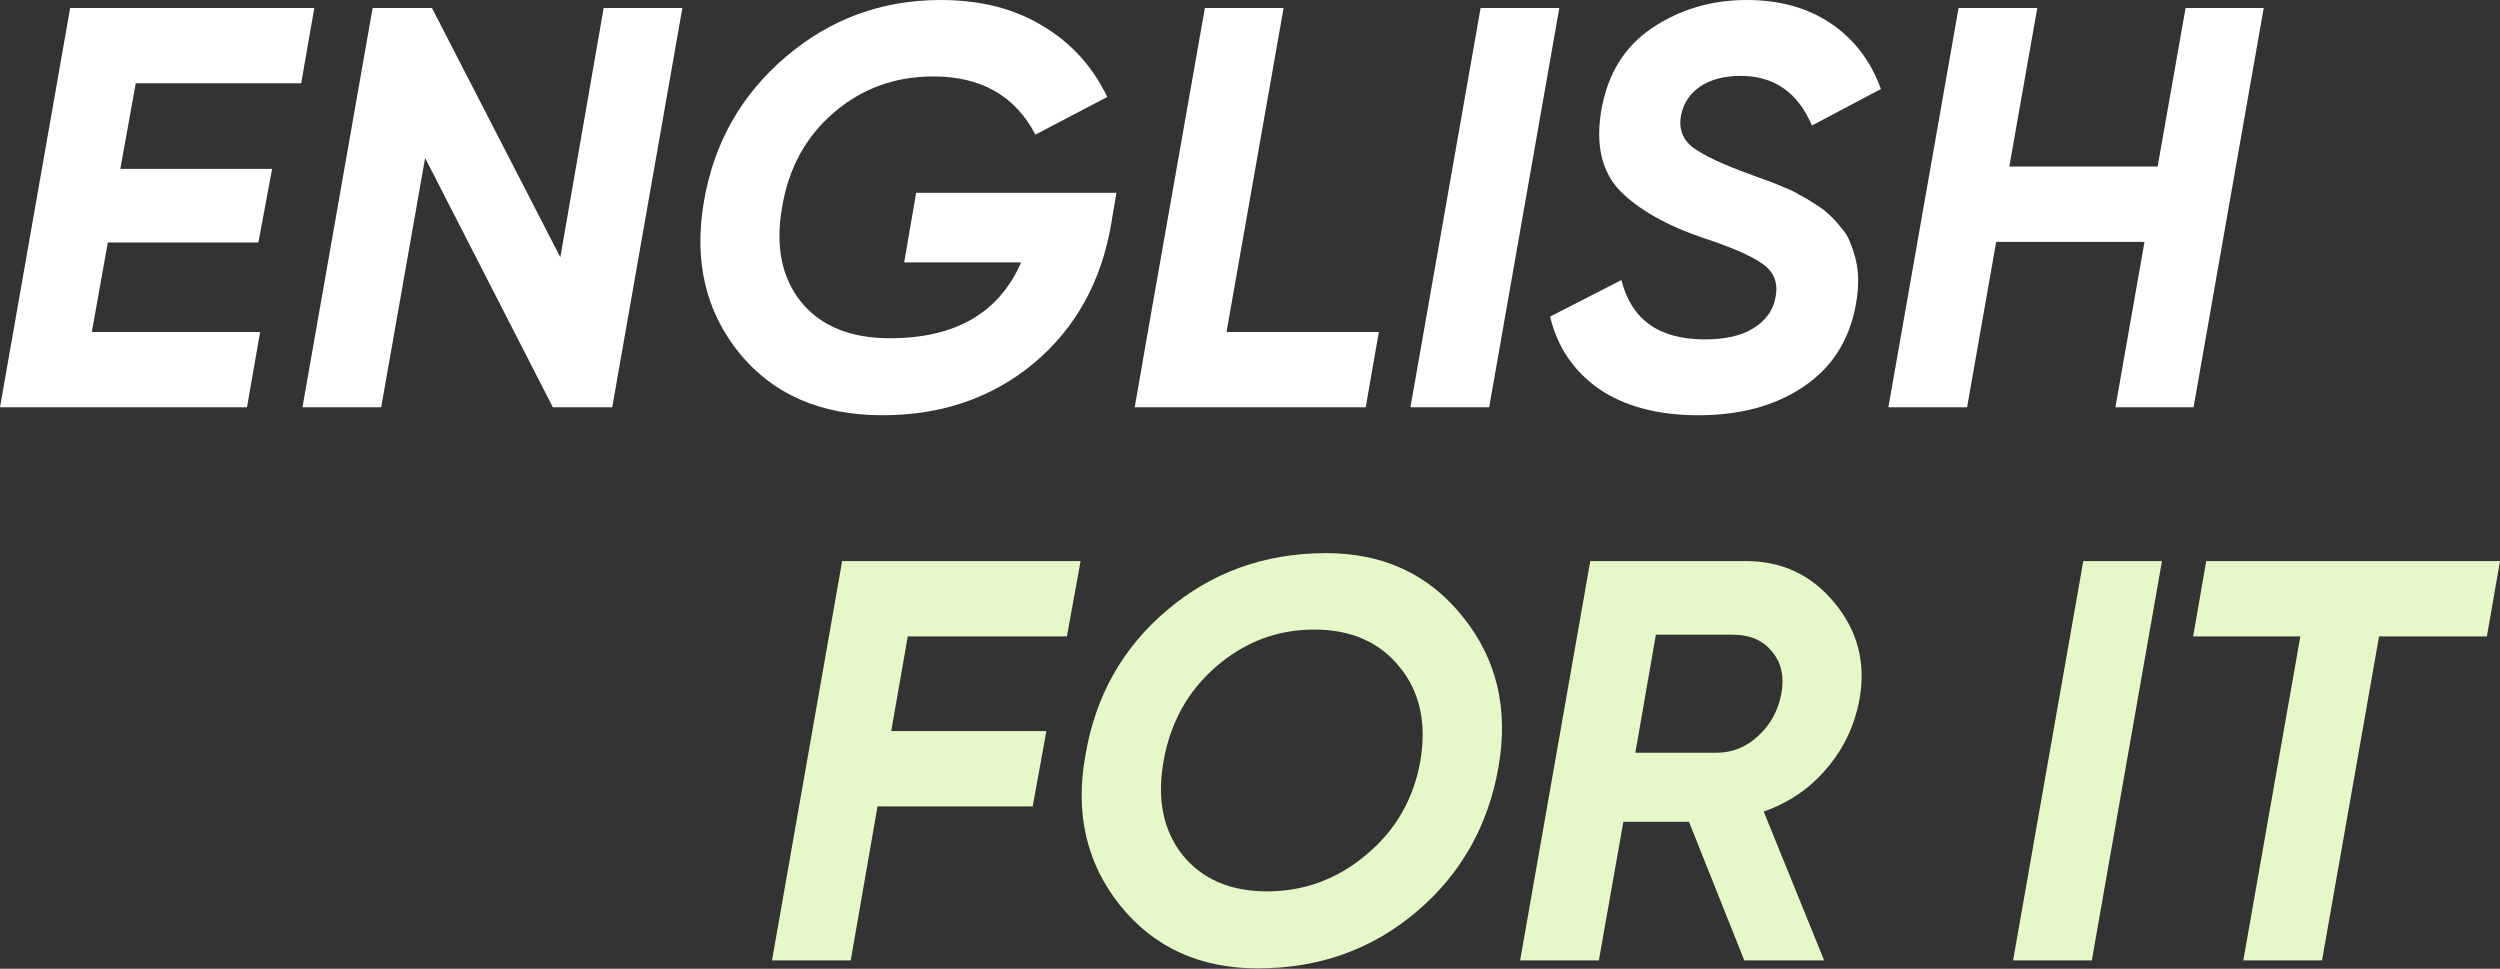 <svg width="80" height="31" viewBox="0 0 80 31" fill="none" xmlns="http://www.w3.org/2000/svg">
<rect x="0" y="0" width="80" height="31" fill="#333333" stroke="none"/>
<path d="M9.638 2.665H4.344L3.851 5.403H8.707L8.269 7.758H3.45L2.939 10.623H8.324L7.904 13.033H0L2.245 0.256H10.058L9.638 2.665Z" fill="white"/>
<path d="M9.679 13.033L11.924 0.256H13.823L17.93 8.232L19.317 0.256H21.836L19.591 13.033H17.692L13.604 5.056L12.198 13.033H9.679Z" fill="white"/>
<path d="M35.724 6.17L35.56 7.155C35.243 9.017 34.416 10.508 33.077 11.627C31.739 12.735 30.126 13.288 28.24 13.288C26.269 13.288 24.742 12.625 23.659 11.299C22.576 9.96 22.198 8.342 22.527 6.443C22.843 4.582 23.713 3.042 25.137 1.825C26.561 0.608 28.216 0 30.102 0C31.368 0 32.451 0.274 33.351 0.821C34.264 1.357 34.957 2.117 35.432 3.103L33.132 4.308C32.487 3.067 31.398 2.446 29.865 2.446C28.636 2.446 27.571 2.835 26.67 3.614C25.782 4.381 25.235 5.385 25.028 6.626C24.809 7.867 25.009 8.877 25.63 9.656C26.263 10.435 27.212 10.824 28.477 10.824C30.57 10.824 31.97 10.015 32.676 8.397H28.934L29.317 6.17H35.724Z" fill="white"/>
<path d="M39.249 10.623H44.123L43.703 13.033H36.311L36.73 10.623L38.556 0.256H41.075L39.249 10.623Z" fill="white"/>
<path d="M47.379 0.256H49.898L47.653 13.033H45.134L47.379 0.256Z" fill="white"/>
<path d="M54.349 13.288C53.059 13.288 52.001 13.008 51.173 12.449C50.358 11.877 49.834 11.104 49.603 10.131L51.885 8.962C52.201 10.228 53.09 10.861 54.55 10.861C55.219 10.861 55.742 10.739 56.12 10.496C56.509 10.252 56.74 9.93 56.813 9.528C56.911 9.066 56.777 8.707 56.412 8.451C56.059 8.196 55.438 7.922 54.55 7.63C53.357 7.228 52.457 6.723 51.849 6.115C51.252 5.494 51.051 4.624 51.246 3.505C51.453 2.349 51.995 1.479 52.871 0.894C53.759 0.298 54.769 0 55.901 0C56.947 0 57.842 0.249 58.584 0.748C59.326 1.247 59.862 1.947 60.19 2.848L57.982 4.016C57.531 2.957 56.771 2.428 55.7 2.428C55.189 2.428 54.763 2.537 54.422 2.756C54.094 2.975 53.887 3.273 53.802 3.651C53.704 4.101 53.832 4.46 54.185 4.728C54.538 4.983 55.134 5.263 55.974 5.567C56.193 5.652 56.375 5.719 56.521 5.768C56.667 5.817 56.85 5.89 57.069 5.987C57.288 6.072 57.464 6.157 57.598 6.243C57.744 6.316 57.909 6.413 58.091 6.535C58.274 6.644 58.426 6.76 58.547 6.882C58.669 6.991 58.791 7.125 58.913 7.283C59.046 7.429 59.144 7.587 59.205 7.758C59.278 7.928 59.338 8.117 59.387 8.324C59.436 8.518 59.46 8.737 59.46 8.981C59.46 9.224 59.436 9.48 59.387 9.747C59.18 10.891 58.62 11.767 57.708 12.376C56.807 12.984 55.688 13.288 54.349 13.288Z" fill="white"/>
<path d="M69.939 0.256H72.439L70.194 13.033H67.693L68.624 7.739H63.878L62.947 13.033H60.428L62.674 0.256H65.193L64.298 5.33H69.044L69.939 0.256Z" fill="white"/>
<path d="M34.141 20.365H29.048L28.519 23.395H33.484L33.046 25.804H28.081L27.223 30.733H24.704L26.949 17.955H34.579L34.141 20.365Z" fill="#E5F8C8"/>
<path d="M40.248 30.988C38.398 30.988 36.932 30.319 35.849 28.98C34.766 27.63 34.395 26.023 34.735 24.162C35.052 22.275 35.922 20.73 37.346 19.525C38.782 18.308 40.479 17.7 42.438 17.7C44.264 17.7 45.718 18.375 46.801 19.726C47.896 21.077 48.279 22.683 47.951 24.545C47.622 26.431 46.746 27.977 45.322 29.181C43.898 30.386 42.207 30.988 40.248 30.988ZM40.54 28.524C41.732 28.524 42.791 28.135 43.716 27.356C44.653 26.577 45.231 25.579 45.45 24.362C45.657 23.145 45.438 22.142 44.793 21.351C44.148 20.547 43.235 20.146 42.055 20.146C40.874 20.146 39.828 20.541 38.915 21.332C38.015 22.111 37.455 23.115 37.236 24.344C37.017 25.561 37.218 26.565 37.838 27.356C38.471 28.135 39.372 28.524 40.54 28.524Z" fill="#E5F8C8"/>
<path d="M59.505 22.373C59.346 23.224 58.993 23.967 58.446 24.6C57.91 25.232 57.241 25.689 56.438 25.969L58.373 30.733H55.817L54.047 26.297H51.948L51.163 30.733H48.644L50.889 17.955H55.872C57.028 17.955 57.971 18.399 58.701 19.288C59.444 20.176 59.711 21.204 59.505 22.373ZM56.274 23.541C56.663 23.176 56.907 22.726 57.004 22.19C57.101 21.655 57.004 21.211 56.712 20.858C56.42 20.493 56 20.31 55.452 20.31H52.988L52.331 24.088H54.923C55.434 24.088 55.884 23.906 56.274 23.541Z" fill="#E5F8C8"/>
<path d="M66.665 17.955H69.183L66.938 30.733H64.419L66.665 17.955Z" fill="#E5F8C8"/>
<path d="M80 17.955L79.58 20.365H76.13L74.305 30.733H71.786L73.611 20.365H70.18L70.6 17.955H80Z" fill="#E5F8C8"/>
</svg>
